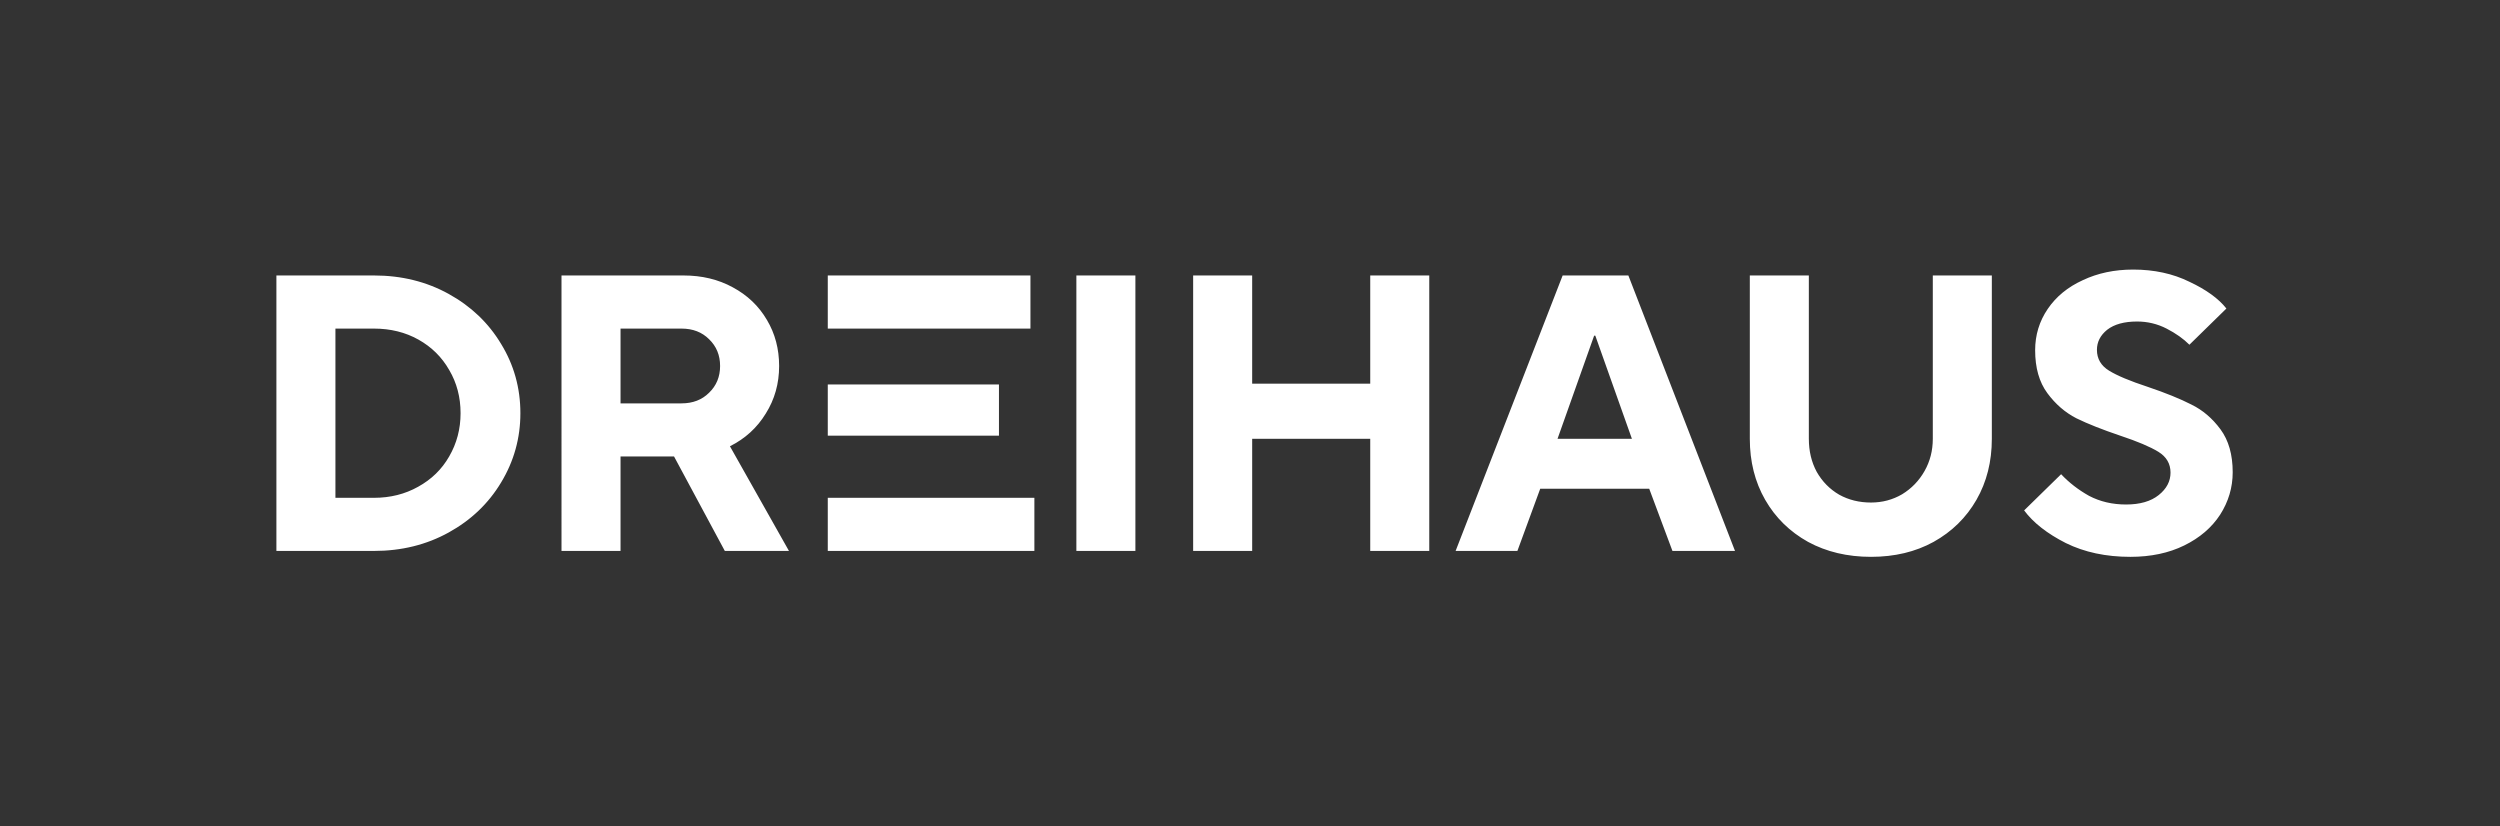 <svg xmlns="http://www.w3.org/2000/svg" width="2287" height="756" fill="none" viewBox="0 0 2287 756">
  <rect x="0" y="0" width="2287" height="756" fill="#333333" stroke="none"/>
  <path fill="#fff" d="M1654.73 401.4c0 11.28 2.4 21.36 7.2 30.24 5.04 8.879 11.88 15.84 20.52 20.88 8.64 4.799 18.36 7.2 29.16 7.2 10.32 0 19.8-2.52 28.44-7.56 8.64-5.28 15.48-12.36 20.52-21.24 5.04-8.88 7.56-18.72 7.56-29.52V252h54v149.4c0 20.88-4.68 39.48-14.04 55.8s-22.44 29.16-39.24 38.52c-16.56 9.12-35.64 13.68-57.24 13.68s-40.8-4.56-57.6-13.68c-16.8-9.36-29.88-22.2-39.24-38.52-9.36-16.32-14.04-34.92-14.04-55.8V252h54v149.4Zm296.66-154.8c19.2 0 36.36 3.72 51.48 11.16 15.36 7.2 26.64 15.36 33.84 24.48l-33.84 33.12c-5.52-5.52-12.48-10.44-20.88-14.76-8.4-4.32-17.4-6.48-27-6.48-11.76 0-20.88 2.52-27.36 7.56-6.24 5.04-9.36 11.16-9.36 18.36 0 8.16 3.72 14.52 11.16 19.08 7.44 4.56 19.2 9.48 35.28 14.76 16.32 5.52 29.64 10.92 39.96 16.2 10.32 5.04 19.2 12.6 26.64 22.68 7.44 10.08 11.16 23.16 11.16 39.24 0 13.92-3.84 26.88-11.52 38.88-7.68 11.76-18.6 21.12-32.76 28.08-14.16 6.96-30.6 10.44-49.32 10.44-22.32 0-42-4.2-59.04-12.6-17.04-8.64-29.76-18.6-38.16-29.88l33.84-33.12c7.2 7.68 15.72 14.28 25.56 19.8 10.08 5.28 21.36 7.92 33.84 7.92 12.72 0 22.68-2.88 29.88-8.64 7.2-5.76 10.8-12.6 10.8-20.52 0-8.16-3.72-14.52-11.16-19.08-7.44-4.56-19.08-9.481-34.92-14.76-16.32-5.52-29.64-10.8-39.96-15.84-10.32-5.28-19.2-12.96-26.64-23.04-7.44-10.08-11.16-23.16-11.16-39.24 0-13.92 3.84-26.52 11.52-37.8 7.68-11.28 18.36-20.04 32.04-26.28 13.68-6.48 29.04-9.72 46.08-9.72ZM342.131 252c25.2 0 48 5.64 68.4 16.92 20.4 11.28 36.36 26.52 47.88 45.72 11.76 19.2 17.64 40.32 17.64 63.36 0 22.8-5.88 43.92-17.64 63.36-11.52 19.2-27.48 34.44-47.88 45.72-20.4 11.28-43.2 16.92-68.4 16.92h-89.279V252h89.279Zm283.133 0c16.8 0 31.8 3.6 45 10.8 13.44 7.2 23.88 17.16 31.32 29.88 7.44 12.48 11.16 26.52 11.16 42.12 0 16.08-4.08 30.6-12.24 43.56-7.92 12.96-18.84 22.92-32.76 29.88l54 95.76h-58.681l-46.439-86.4h-48.96V504h-54V252h111.6ZM946.25 455.4V504h-189v-48.6h189Zm92.41 48.6h-53.996V252h53.996v252Zm106.83-153h108v-99h54v252h-54V401.4h-108V504h-54V252h54v99Zm441.7 153h-57.24l-21.24-56.88h-99.72L1388.11 504h-56.52l97.92-252h60.12l97.56 252ZM306.852 455.4h35.279c14.88 0 28.32-3.36 40.32-10.08 12.24-6.72 21.721-15.96 28.441-27.72 6.959-12 10.439-25.2 10.439-39.6 0-14.64-3.48-27.84-10.439-39.6-6.72-11.76-16.081-21-28.08-27.72-12-6.72-25.561-10.08-40.681-10.08h-35.279v154.8Zm1117.978-54h68.04l-33.48-94.32h-1.08l-33.48 94.32Zm-510.98-49.68v46.8h-156.6v-46.8h156.6ZM567.664 369h55.8c10.32 0 18.72-3.24 25.2-9.72 6.72-6.48 10.08-14.64 10.08-24.48s-3.36-18-10.08-24.48c-6.48-6.48-14.88-9.72-25.2-9.72h-55.8V369Zm374.985-68.4H757.25V252h185.399v48.6Z"/>
</svg>
